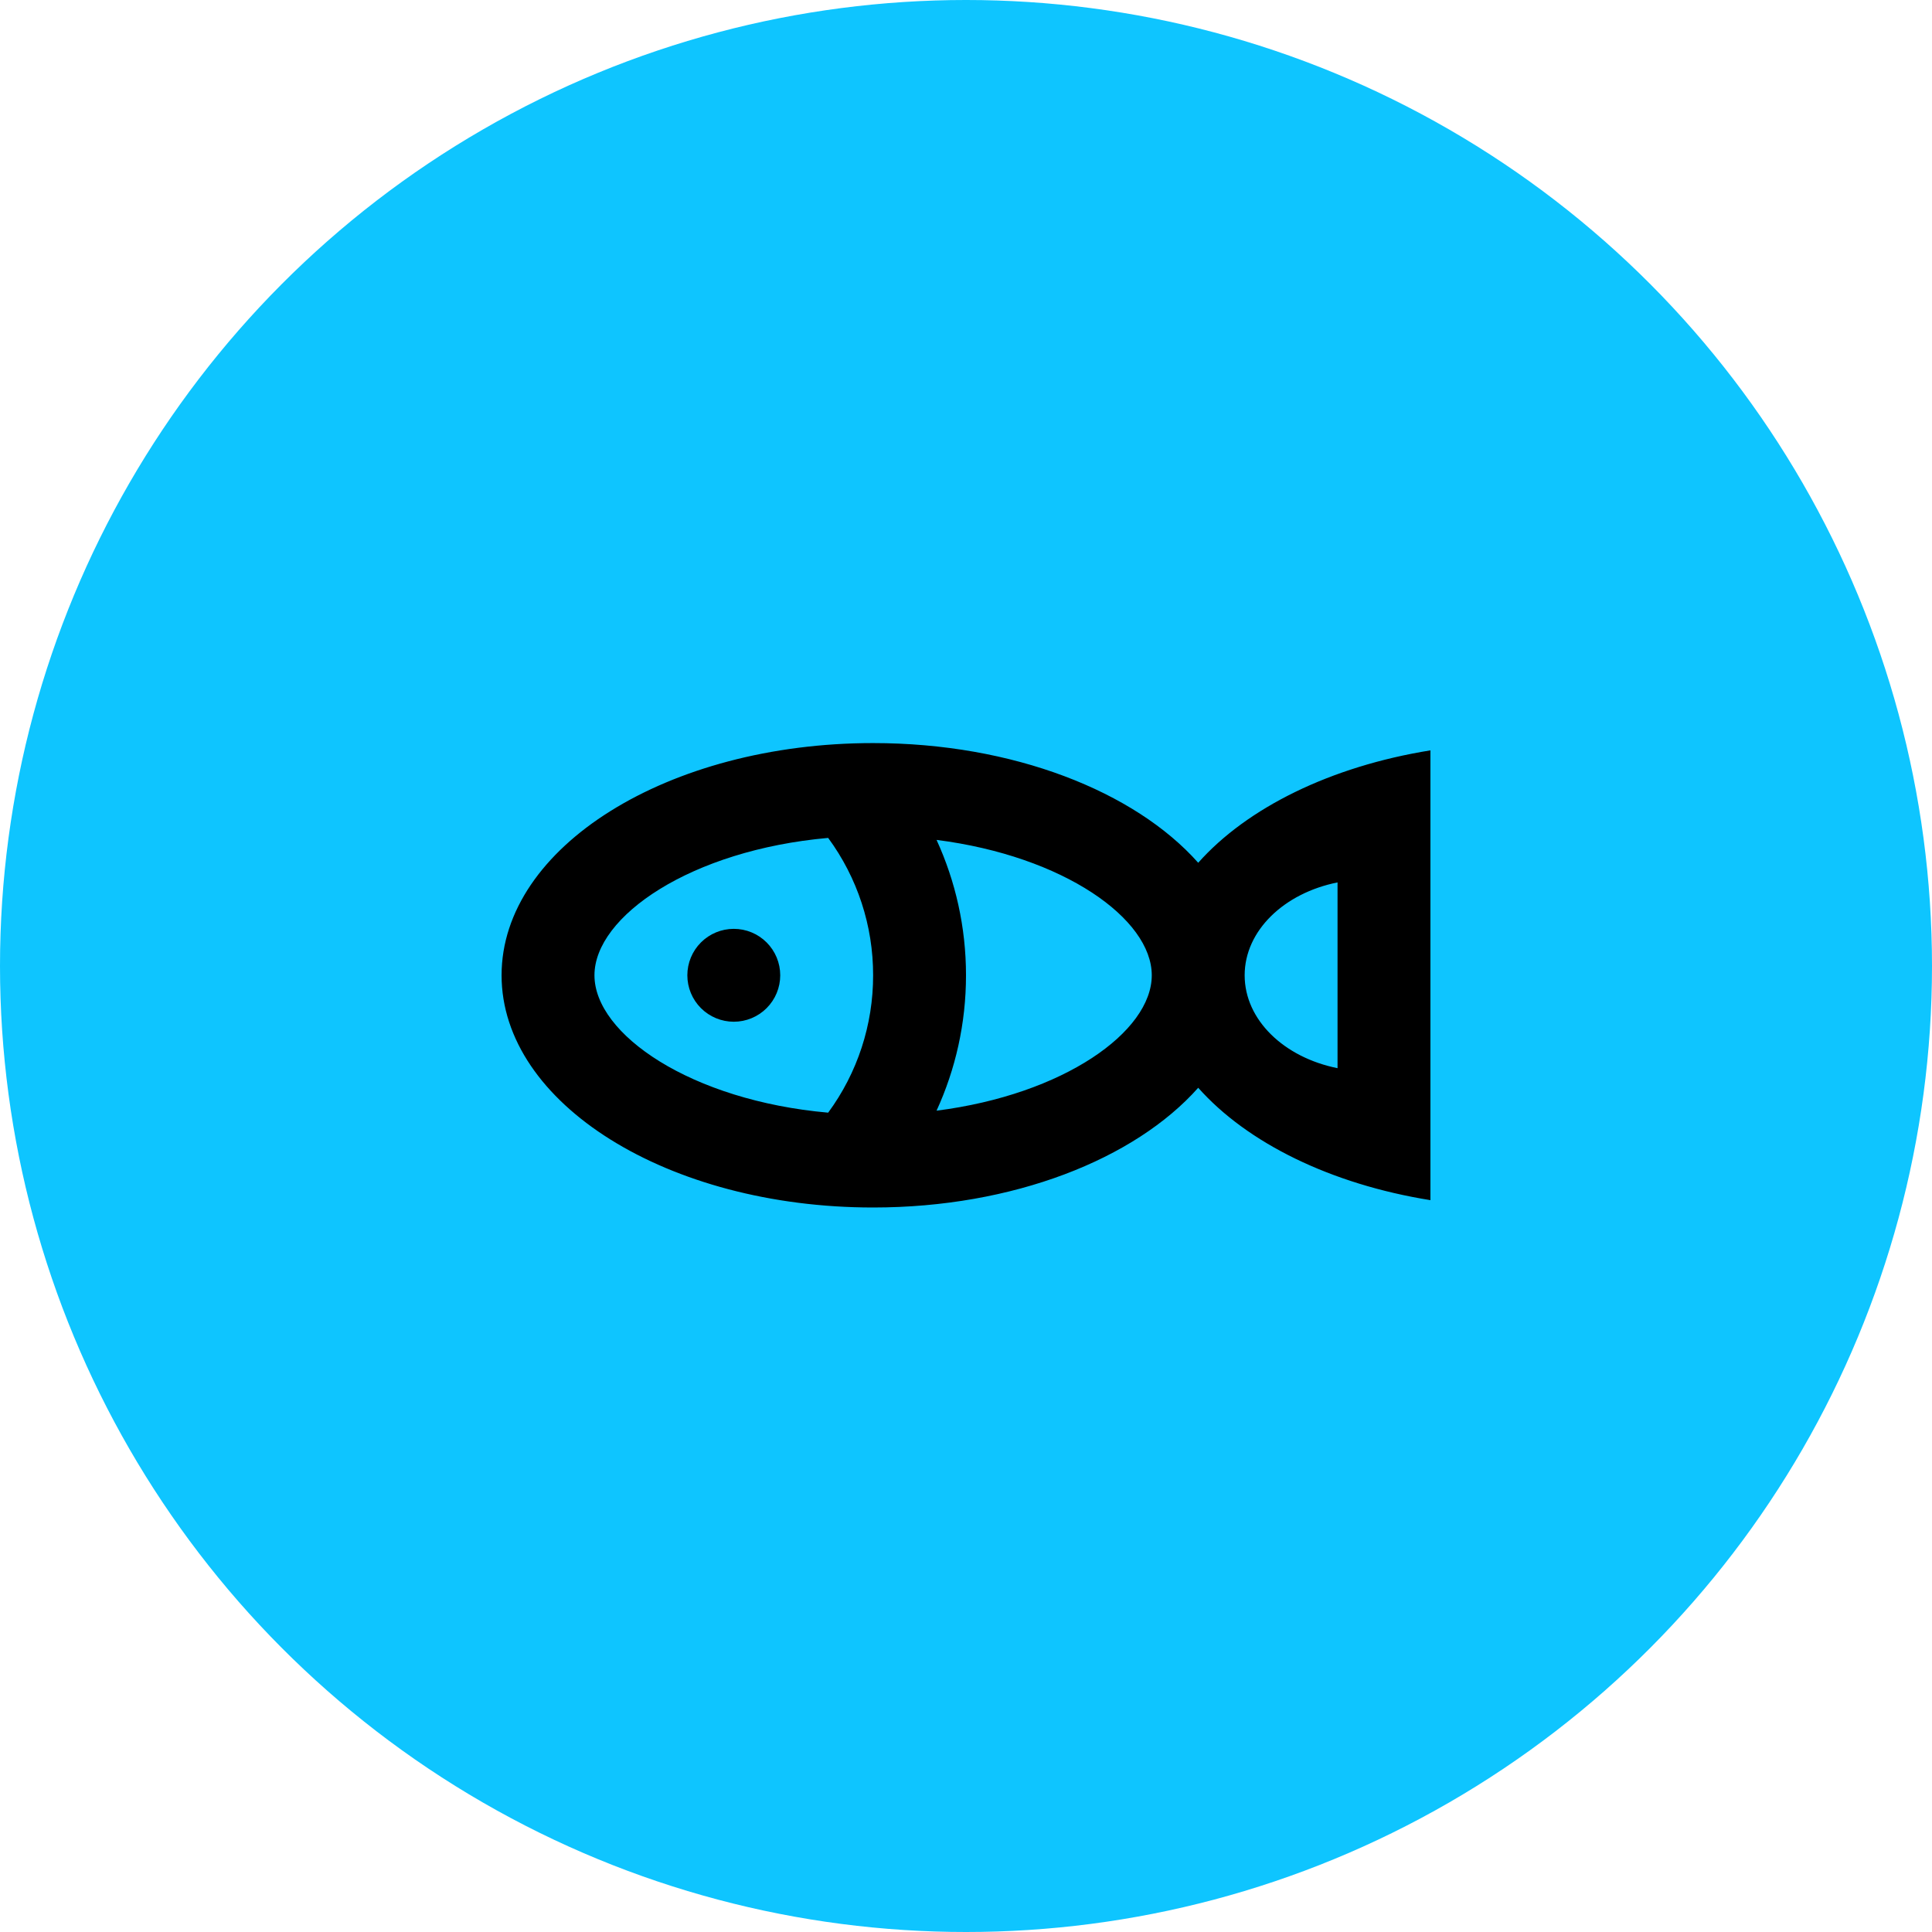 <svg width="104" height="104" viewBox="0 0 104 104" fill="none" xmlns="http://www.w3.org/2000/svg">
<circle cx="52" cy="52" r="52" fill="#0EC5FF"/>
<path d="M50.415 45.212C51.432 47.432 52 49.9 52 52.5C52 55.1 51.432 57.568 50.415 59.788C57.26 58.917 62 55.538 62 52.5C62 49.462 57.26 46.083 50.415 45.212ZM64.5 46.443C67.13 43.483 71.627 41.258 77 40.392V64.605C71.627 63.742 67.13 61.517 64.5 58.555C61.087 62.4 54.53 65 47 65C35.955 65 27 59.403 27 52.5C27 45.597 35.955 40 47 40C54.53 40 61.087 42.6 64.5 46.443ZM72 57.5V47.5C69.125 48.075 67 50.095 67 52.5C67 54.905 69.125 56.925 72 57.5ZM32 52.5C32 55.675 37.193 59.24 44.58 59.895C46.157 57.752 47.005 55.16 47 52.5C47.005 49.84 46.157 47.248 44.58 45.105C37.193 45.76 32 49.325 32 52.5ZM39.5 55C38.837 55 38.201 54.737 37.732 54.268C37.263 53.799 37 53.163 37 52.5C37 51.837 37.263 51.201 37.732 50.732C38.201 50.263 38.837 50 39.5 50C40.163 50 40.799 50.263 41.268 50.732C41.737 51.201 42 51.837 42 52.5C42 53.163 41.737 53.799 41.268 54.268C40.799 54.737 40.163 55 39.5 55Z" fill="black"/>
</svg>
